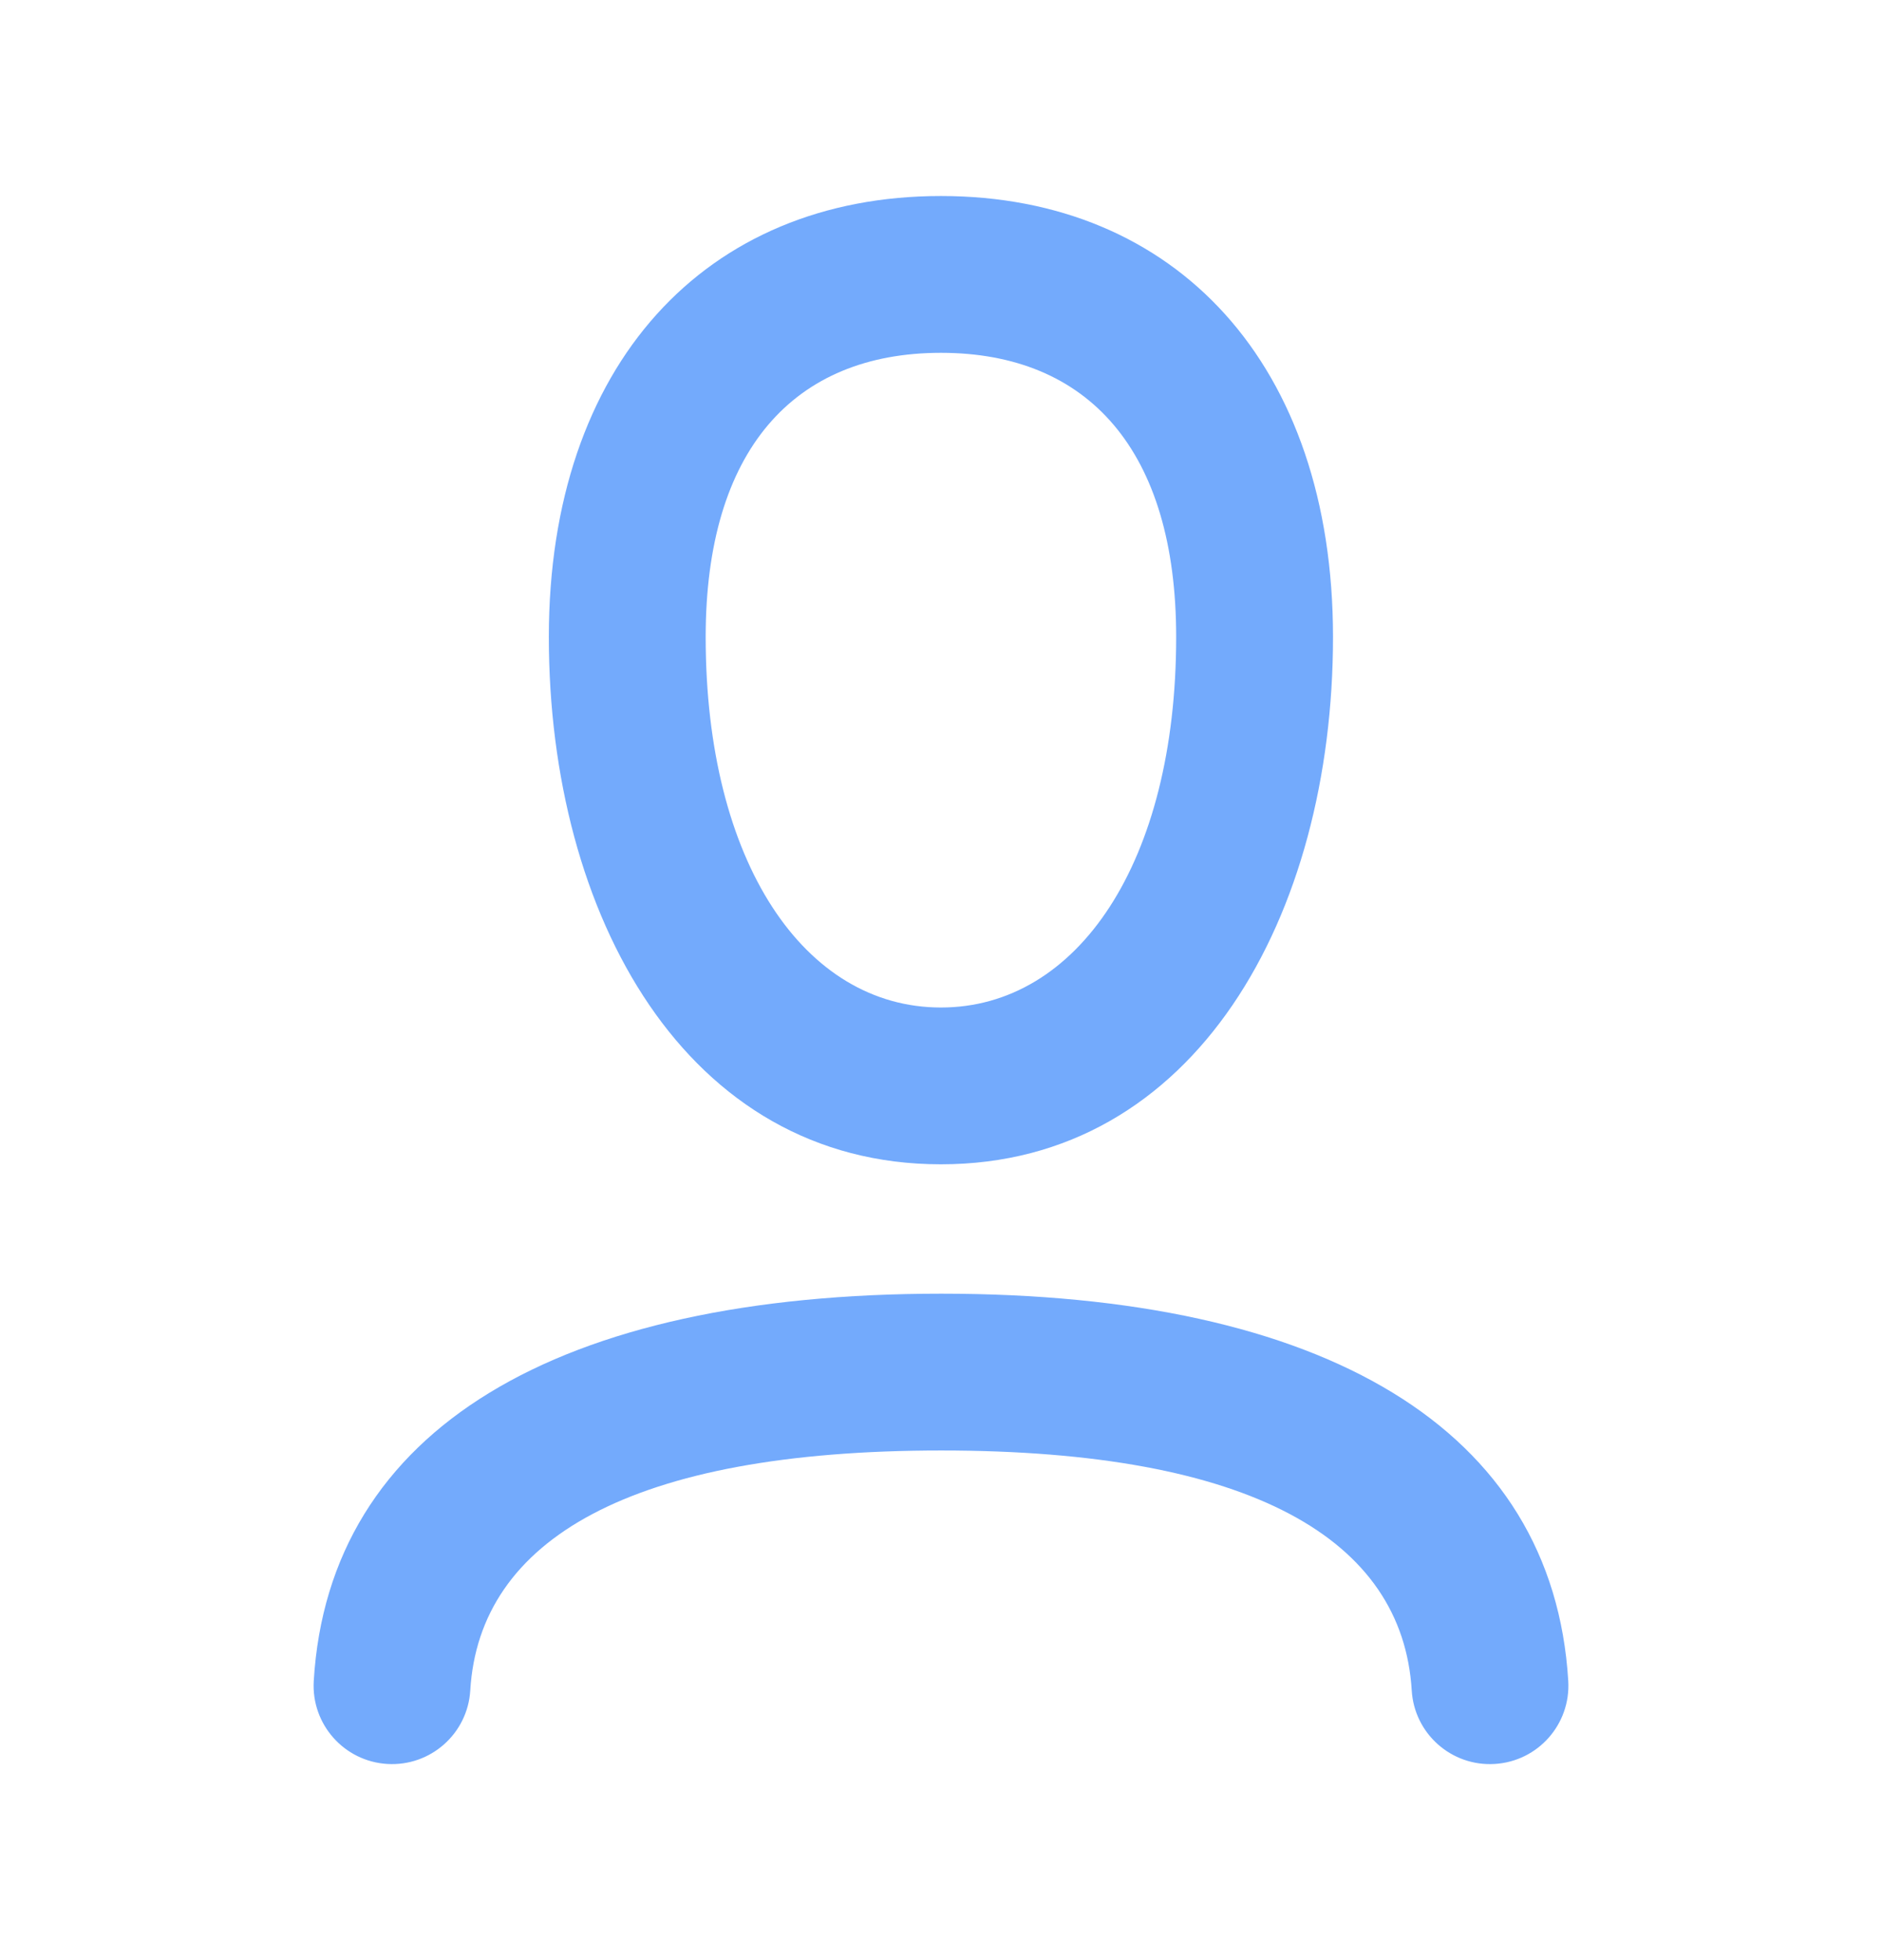 <svg width="24" height="25" viewBox="0 0 24 25" fill="none" xmlns="http://www.w3.org/2000/svg">
<path fill-rule="evenodd" clip-rule="evenodd" d="M11.999 14.85C8.749 14.85 6.999 11.675 6.999 8.125C6.999 4.65 8.999 2.5 11.999 2.5C14.999 2.5 16.999 4.65 16.999 8.125C16.999 11.675 15.249 14.85 11.999 14.85ZM11.999 12.85C13.739 12.85 14.999 11.001 14.999 8.125C14.999 5.746 13.877 4.5 11.999 4.5C10.121 4.5 8.999 5.746 8.999 8.125C8.999 11.001 10.26 12.85 11.999 12.85ZM4.939 22.498C5.491 22.531 5.964 22.111 5.997 21.56C6.113 19.638 8.04 18.5 12.003 18.5C15.964 18.5 17.886 19.636 18.003 21.561C18.036 22.112 18.51 22.532 19.061 22.498C19.613 22.465 20.032 21.991 19.999 21.439C19.804 18.222 16.89 16.5 12.003 16.5C7.114 16.5 4.194 18.224 4.001 21.44C3.968 21.991 4.388 22.465 4.939 22.498Z" fill="#73AAFC"/>
</svg>
